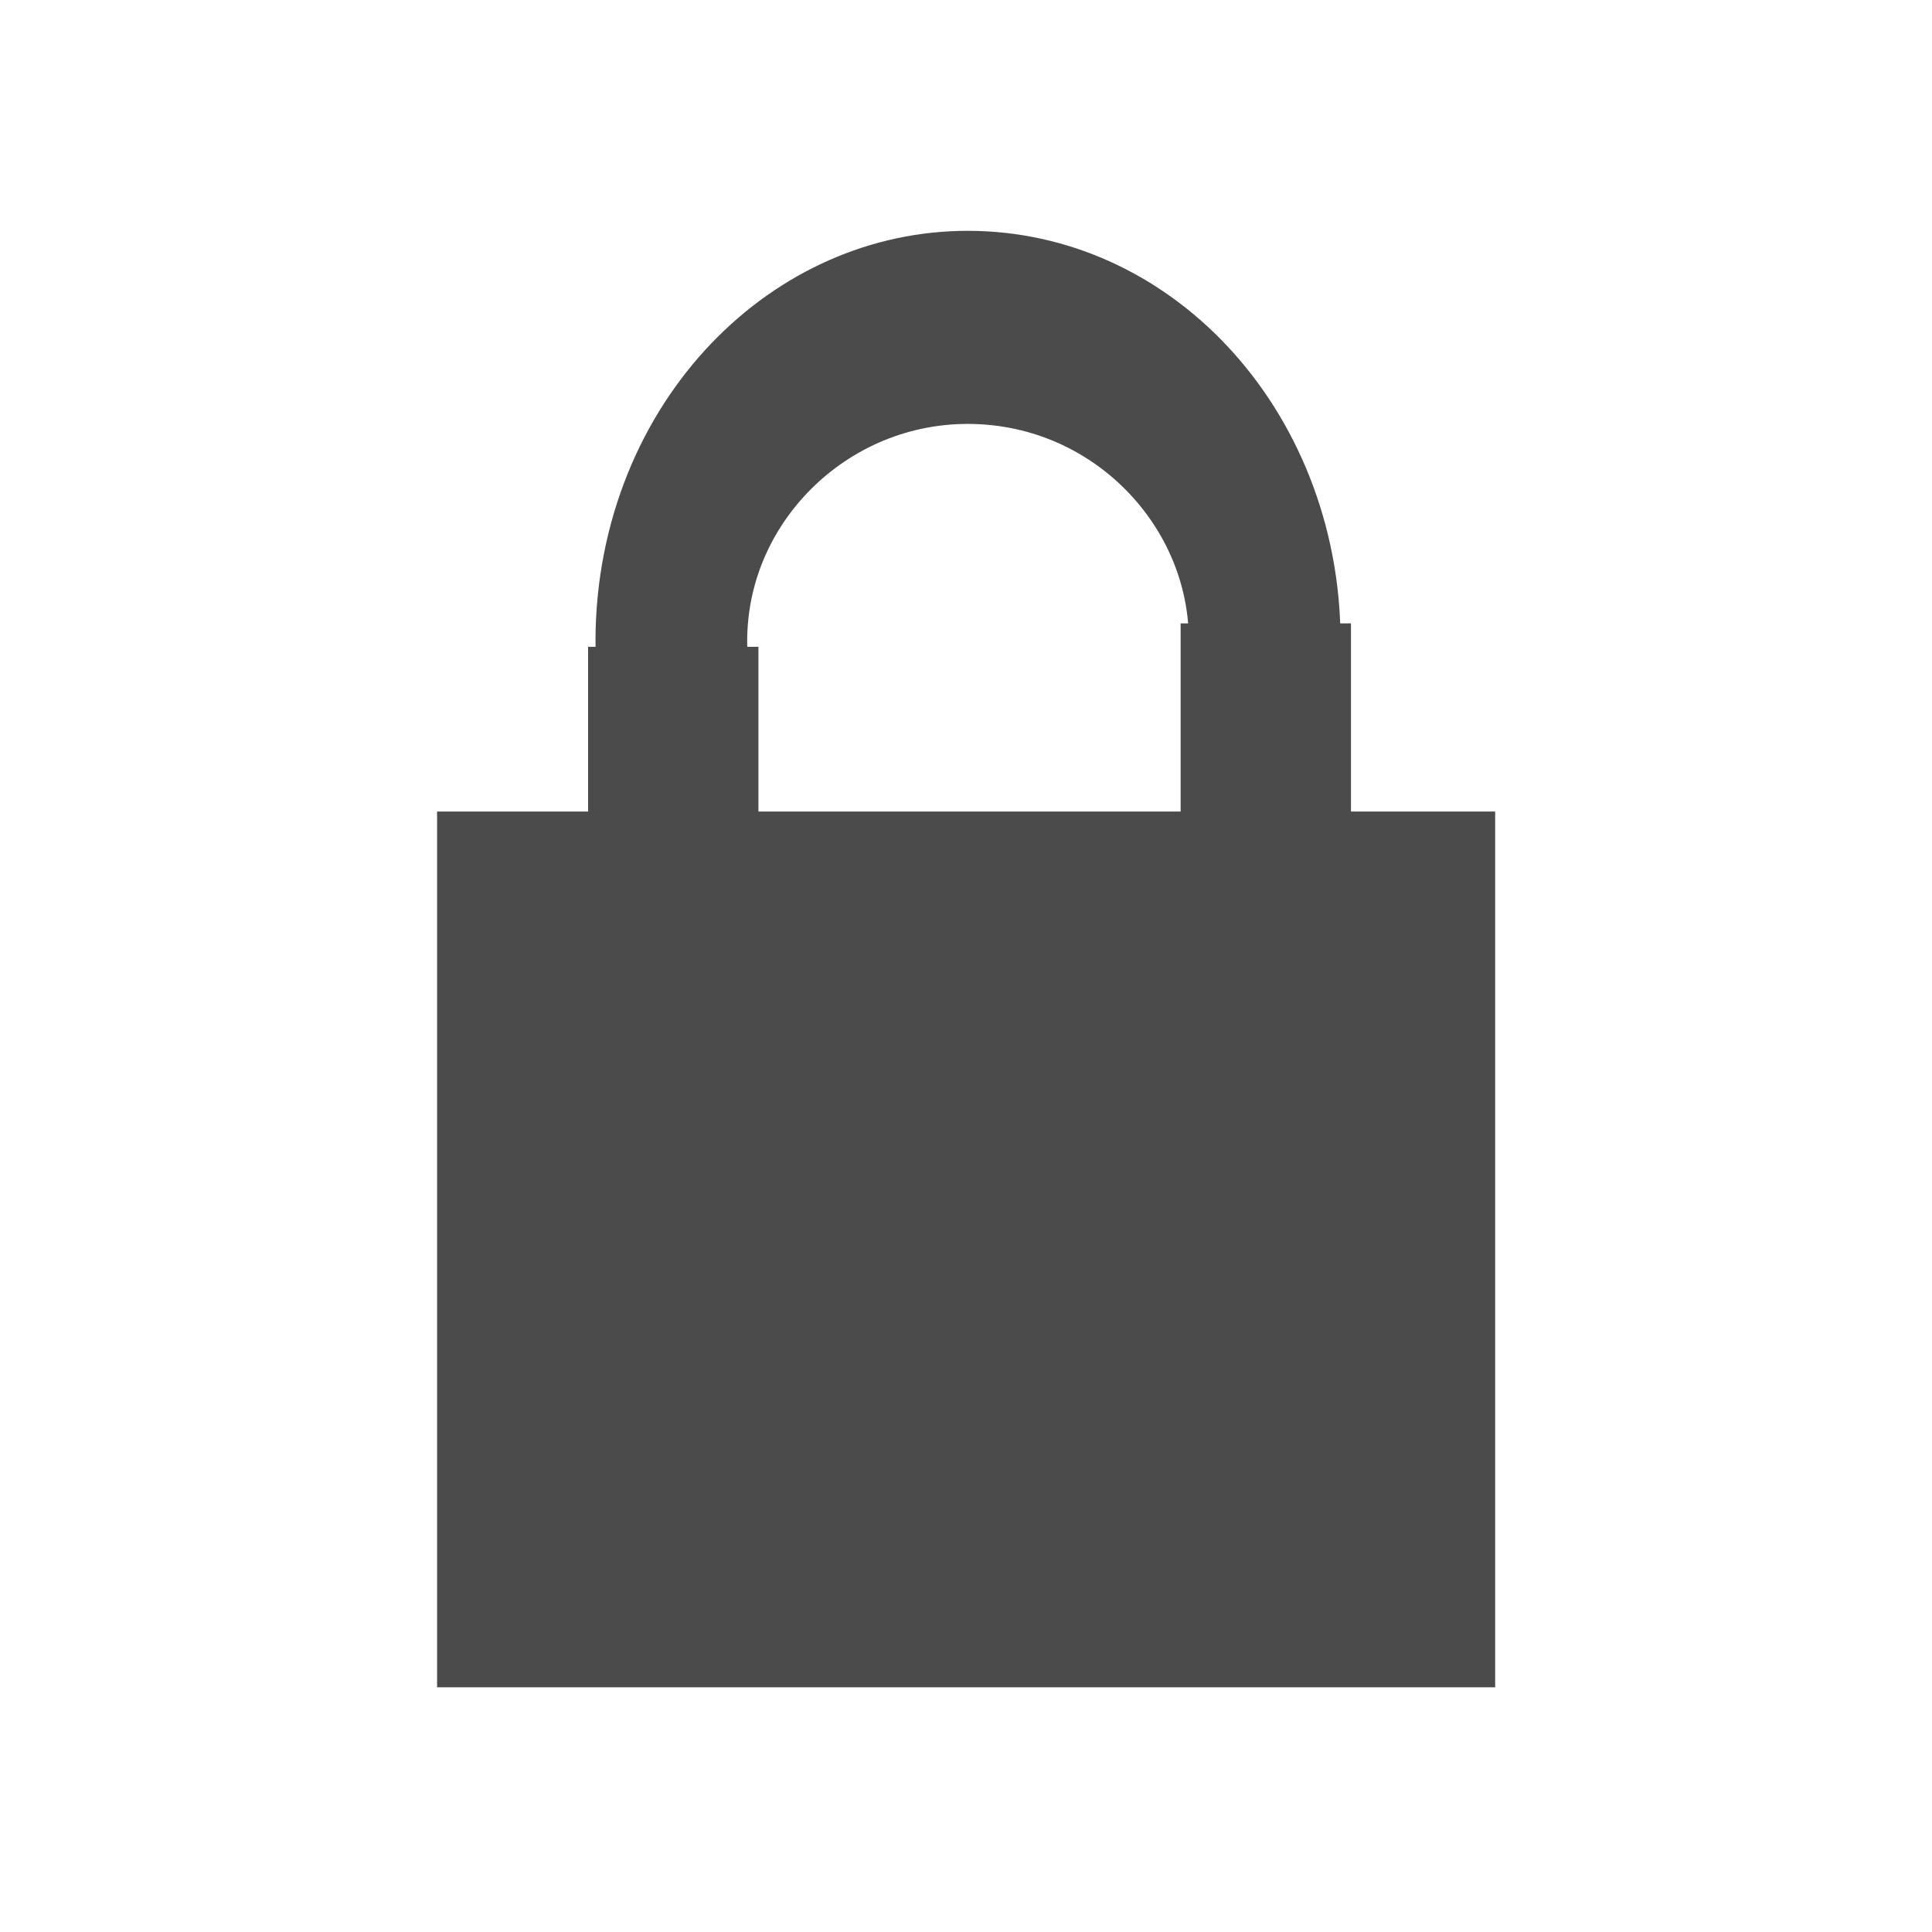 <?xml version="1.0" encoding="UTF-8" standalone="no"?>
<!-- Created with Inkscape (http://www.inkscape.org/) -->

<svg
   xmlns:dc="http://purl.org/dc/elements/1.1/"
   xmlns:cc="http://creativecommons.org/ns#"
   xmlns:rdf="http://www.w3.org/1999/02/22-rdf-syntax-ns#"
   xmlns:svg="http://www.w3.org/2000/svg"
   xmlns="http://www.w3.org/2000/svg"
   xmlns:sodipodi="http://sodipodi.sourceforge.net/DTD/sodipodi-0.dtd"
   xmlns:inkscape="http://www.inkscape.org/namespaces/inkscape"
   width="208"
   height="208"
   id="svg2"
   version="1.1"
   inkscape:version="0.48.4 r9939"
   sodipodi:docname="nm-vpn-lock.svg">
  <defs
     id="defs4">
    <clipPath
       id="clipPath6259-6-4">
      <rect
         id="rect6261-4-9"
         style="color:#bebebe;fill:#bebebe"
         height="4.873"
         width="1.876"
         y="221.5"
         x="26.999" />
    </clipPath>
    <clipPath
       id="clipPath6265-33-4">
      <rect
         id="rect6267-6-5"
         style="color:#bebebe;fill:#bebebe"
         height="5.216"
         width="2.898"
         y="221.33"
         x="26.966" />
    </clipPath>
  </defs>
  <sodipodi:namedview
     id="base"
     pagecolor="#ffffff"
     bordercolor="#666666"
     borderopacity="1.0"
     inkscape:pageopacity="0.0"
     inkscape:pageshadow="2"
     inkscape:zoom="1.8879751"
     inkscape:cx="-0.91027544"
     inkscape:cy="121.65623"
     inkscape:document-units="px"
     inkscape:current-layer="layer1"
     showgrid="false"
     width="200px"
     showguides="true"
     inkscape:guide-bbox="true"
     inkscape:window-width="1366"
     inkscape:window-height="695"
     inkscape:window-x="0"
     inkscape:window-y="0"
     inkscape:window-maximized="1"
     fit-margin-top="0"
     fit-margin-left="0"
     fit-margin-right="0"
     fit-margin-bottom="0" />
  <g
     inkscape:label="Layer 1"
     inkscape:groupmode="layer"
     id="layer1"
     transform="translate(-0.101,-846.947)">
    <g
       id="g3822"
       transform="matrix(2.888,0,0,2.888,350.066,-1655.779)">
      <rect
         y="896.848"
         x="-104.885"
         height="32.647"
         width="39.443"
         id="rect3010"
         style="fill:#4b4b4b;fill-opacity:1;stroke:none" />
      <path
         sodipodi:open="true"
         sodipodi:end="9.4683606"
         sodipodi:start="6.2301583"
         transform="matrix(0.975,0,0,-1.241,-0.509,942.624)"
         d="m -75.425,41.504 c 0.332,5.199 -4.47,9.637 -10.726,9.913 -6.256,0.276 -11.597,-3.715 -11.929,-8.913 -0.019,-0.303 -0.021,-0.607 -0.005,-0.91"
         sodipodi:ry="9.4261894"
         sodipodi:rx="11.343381"
         sodipodi:cy="42.003204"
         sodipodi:cx="-86.752899"
         id="path3782"
         style="fill:none;stroke:#4b4b4b;stroke-width:5.8;stroke-linecap:butt;stroke-linejoin:round;stroke-miterlimit:4;stroke-opacity:1;stroke-dasharray:none"
         sodipodi:type="arc" />
      <path
         inkscape:connector-curvature="0"
         id="path3784"
         d="m -96.081,890.707 0,8.308"
         style="fill:none;stroke:#4b4b4b;stroke-width:6.35;stroke-linecap:butt;stroke-linejoin:miter;stroke-miterlimit:4;stroke-opacity:1;stroke-dasharray:none" />
      <path
         inkscape:connector-curvature="0"
         id="path3784-0"
         d="m -73.992,889.834 0,8.308"
         style="fill:none;stroke:#4b4b4b;stroke-width:6.35;stroke-linecap:butt;stroke-linejoin:miter;stroke-miterlimit:4;stroke-opacity:1;stroke-dasharray:none" />
    </g>
  </g>
</svg>
